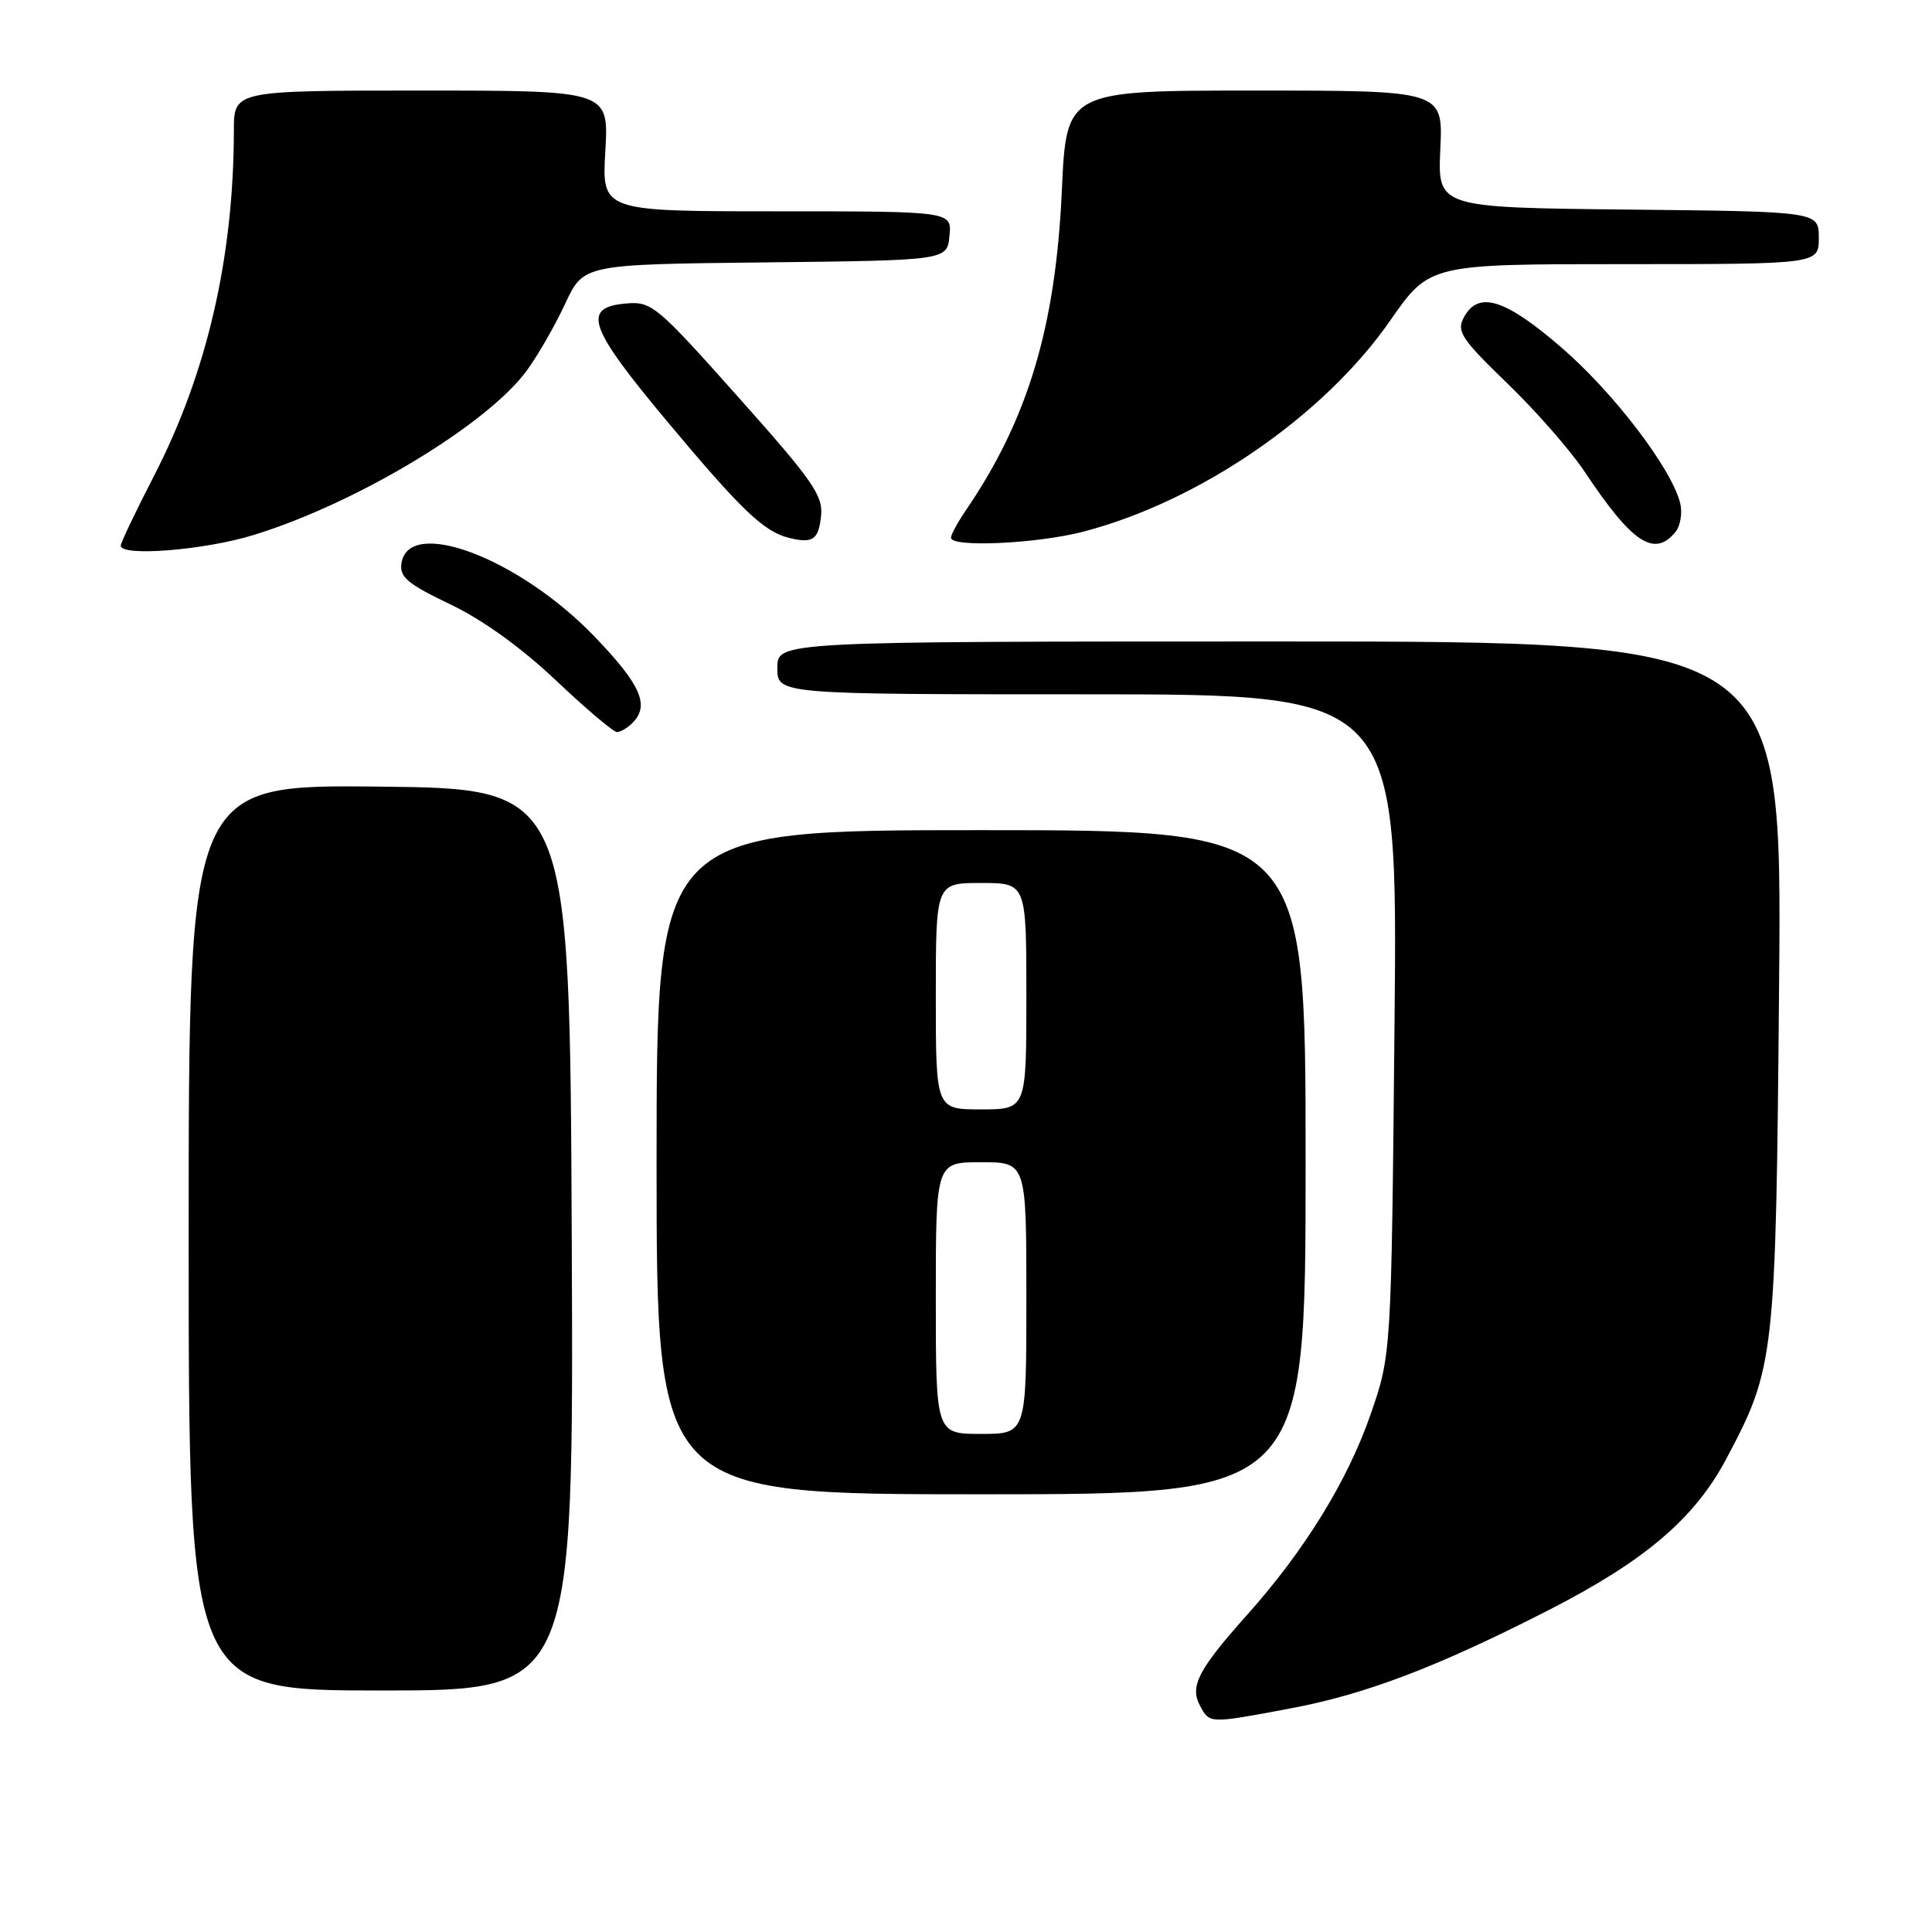 <?xml version="1.0" encoding="UTF-8" standalone="no"?>
<!DOCTYPE svg PUBLIC "-//W3C//DTD SVG 1.1//EN" "http://www.w3.org/Graphics/SVG/1.1/DTD/svg11.dtd" >
<svg xmlns="http://www.w3.org/2000/svg" xmlns:xlink="http://www.w3.org/1999/xlink" version="1.1" viewBox="0 0 256 256">
 <g >
 <path fill="currentColor"
d=" M 170.91 226.39 C 180.95 224.51 190.41 220.91 205.22 213.34 C 217.95 206.83 224.54 201.22 228.74 193.31 C 235.18 181.18 235.31 180.06 235.74 130.25 C 236.13 85.00 236.13 85.00 169.56 85.00 C 103.00 85.00 103.00 85.00 103.00 88.50 C 103.00 92.00 103.00 92.00 144.10 92.00 C 185.21 92.00 185.21 92.00 184.78 135.75 C 184.36 179.50 184.36 179.50 181.58 187.50 C 178.54 196.24 172.86 205.46 165.23 214.00 C 158.78 221.22 157.63 223.44 159.00 226.00 C 160.29 228.41 160.18 228.40 170.91 226.39 Z  M 75.76 164.25 C 75.50 104.50 75.50 104.50 50.25 104.23 C 25.00 103.97 25.00 103.97 25.00 163.98 C 25.00 224.00 25.00 224.00 50.51 224.00 C 76.02 224.00 76.02 224.00 75.76 164.25 Z  M 173.00 154.00 C 173.00 110.00 173.00 110.00 130.00 110.00 C 87.00 110.00 87.00 110.00 87.00 154.00 C 87.00 198.00 87.00 198.00 130.00 198.00 C 173.00 198.00 173.00 198.00 173.00 154.00 Z  M 83.80 95.80 C 86.12 93.48 84.94 90.76 78.80 84.37 C 68.81 73.96 54.09 68.39 53.19 74.67 C 52.93 76.47 54.04 77.39 59.65 80.07 C 63.96 82.13 69.07 85.81 73.66 90.15 C 77.64 93.92 81.28 97.00 81.75 97.00 C 82.22 97.00 83.14 96.46 83.80 95.80 Z  M 33.64 70.88 C 47.34 66.66 64.69 56.19 69.87 49.01 C 71.32 47.01 73.59 43.05 74.91 40.20 C 77.33 35.03 77.33 35.03 101.41 34.77 C 125.50 34.50 125.50 34.50 125.81 31.25 C 126.13 28.00 126.13 28.00 102.93 28.00 C 79.74 28.00 79.74 28.00 80.21 20.00 C 80.67 12.00 80.67 12.00 55.83 12.00 C 31.00 12.00 31.00 12.00 30.99 17.25 C 30.97 34.13 27.43 49.41 20.41 63.05 C 17.98 67.76 16.00 71.92 16.00 72.30 C 16.00 73.79 27.13 72.90 33.64 70.88 Z  M 108.80 68.30 C 109.07 65.66 107.61 63.58 97.80 52.59 C 87.03 40.50 86.34 39.93 83.00 40.21 C 77.05 40.71 77.93 43.30 88.32 55.74 C 98.14 67.50 101.19 70.43 104.50 71.26 C 107.71 72.06 108.48 71.53 108.80 68.30 Z  M 143.54 70.45 C 158.97 66.43 175.42 55.12 184.20 42.49 C 189.41 35.00 189.41 35.00 215.20 35.00 C 241.00 35.00 241.00 35.00 241.00 31.52 C 241.00 28.03 241.00 28.03 215.75 27.77 C 190.50 27.50 190.50 27.50 190.85 19.75 C 191.21 12.00 191.21 12.00 166.25 12.00 C 141.30 12.00 141.30 12.00 140.70 25.25 C 139.89 43.26 136.21 55.54 128.06 67.50 C 126.93 69.15 126.01 70.84 126.01 71.25 C 125.99 72.57 137.38 72.05 143.54 70.45 Z  M 221.99 70.51 C 222.67 69.70 222.95 67.96 222.63 66.65 C 221.47 62.05 213.81 52.01 206.89 46.04 C 199.38 39.56 195.88 38.49 193.96 42.07 C 192.98 43.91 193.63 44.90 199.75 50.82 C 203.55 54.49 208.15 59.75 209.97 62.50 C 216.27 71.96 219.18 73.90 221.99 70.51 Z  M 124.00 172.00 C 124.00 154.00 124.00 154.00 130.00 154.00 C 136.00 154.00 136.00 154.00 136.00 172.00 C 136.00 190.00 136.00 190.00 130.00 190.00 C 124.00 190.00 124.00 190.00 124.00 172.00 Z  M 124.00 132.00 C 124.00 117.00 124.00 117.00 130.00 117.00 C 136.00 117.00 136.00 117.00 136.00 132.00 C 136.00 147.00 136.00 147.00 130.00 147.00 C 124.00 147.00 124.00 147.00 124.00 132.00 Z "/>
</g>
</svg>